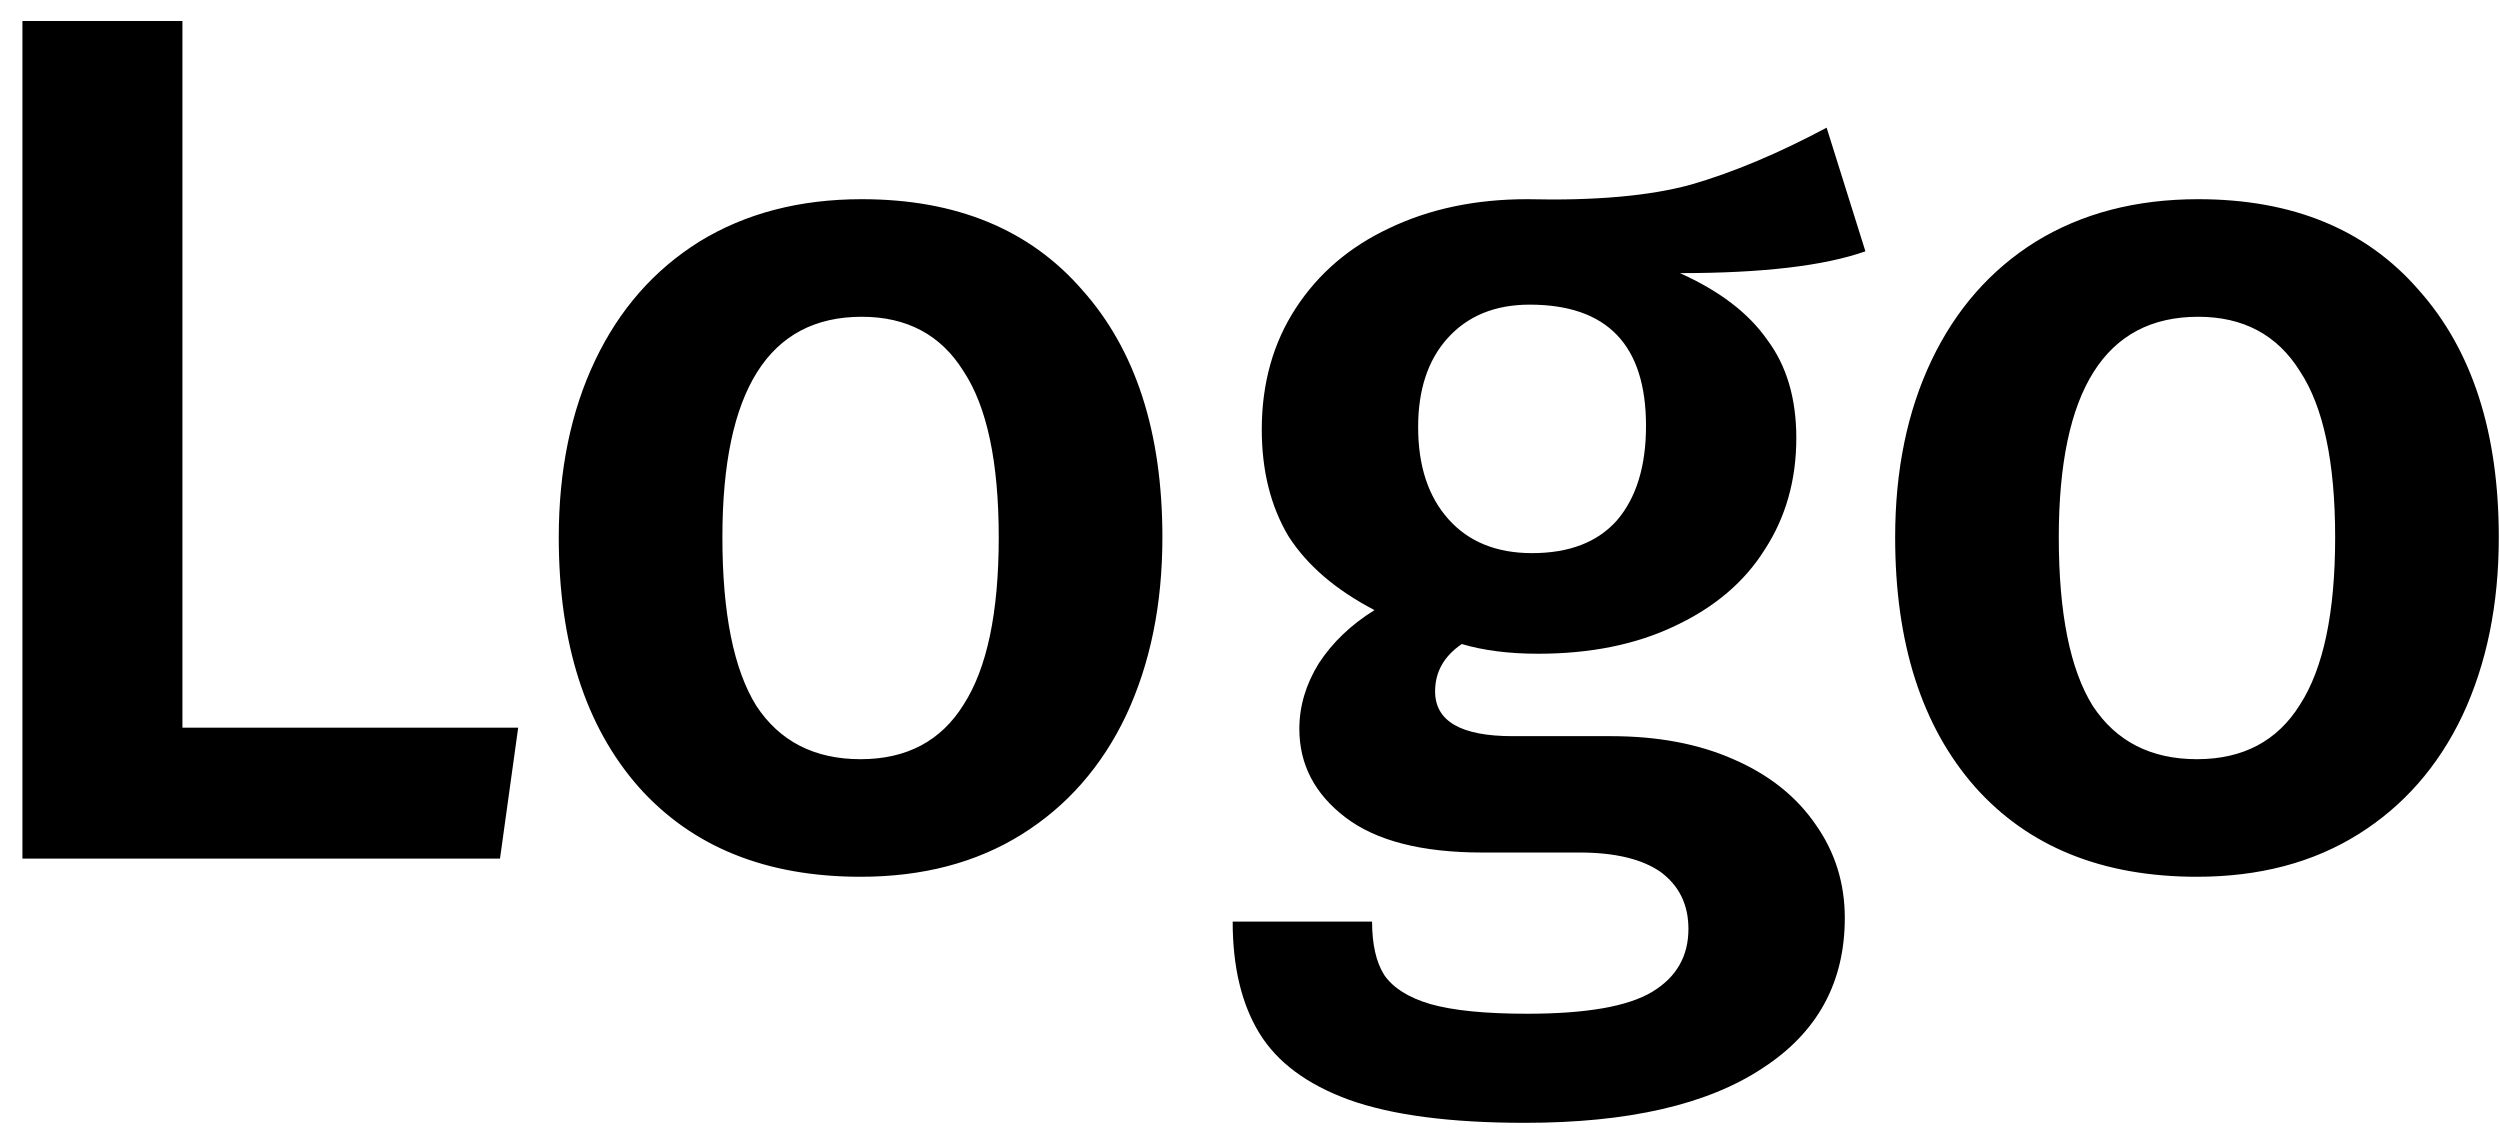 <svg width="99" height="45" viewBox="0 0 99 45" fill="none" xmlns="http://www.w3.org/2000/svg">
<path d="M7.224 0.832V28.816H20.52L19.8 34H0.888V0.832H7.224ZM34.127 7.888C37.87 7.888 40.782 9.088 42.862 11.488C44.974 13.856 46.031 17.12 46.031 21.28C46.031 23.936 45.55 26.288 44.59 28.336C43.63 30.352 42.255 31.92 40.462 33.04C38.67 34.16 36.542 34.72 34.078 34.72C30.334 34.72 27.407 33.536 25.294 31.168C23.183 28.768 22.127 25.472 22.127 21.28C22.127 18.624 22.607 16.288 23.567 14.272C24.526 12.256 25.902 10.688 27.695 9.568C29.518 8.448 31.663 7.888 34.127 7.888ZM34.127 12.544C30.447 12.544 28.607 15.456 28.607 21.28C28.607 24.288 29.055 26.512 29.951 27.952C30.878 29.36 32.255 30.064 34.078 30.064C35.903 30.064 37.263 29.344 38.158 27.904C39.087 26.464 39.55 24.256 39.55 21.28C39.55 18.304 39.087 16.112 38.158 14.704C37.263 13.264 35.919 12.544 34.127 12.544ZM73.87 9.952C72.238 10.528 69.79 10.816 66.526 10.816C68.094 11.52 69.246 12.4 69.982 13.456C70.75 14.48 71.134 15.776 71.134 17.344C71.134 19.008 70.718 20.48 69.886 21.76C69.086 23.04 67.902 24.048 66.334 24.784C64.798 25.52 62.99 25.888 60.91 25.888C59.758 25.888 58.75 25.76 57.886 25.504C57.182 25.984 56.83 26.608 56.83 27.376C56.83 28.56 57.854 29.152 59.902 29.152H63.79C65.646 29.152 67.262 29.456 68.638 30.064C70.046 30.672 71.134 31.536 71.902 32.656C72.67 33.744 73.054 34.976 73.054 36.352C73.054 38.912 71.966 40.896 69.79 42.304C67.614 43.744 64.478 44.464 60.382 44.464C57.438 44.464 55.118 44.16 53.422 43.552C51.758 42.944 50.574 42.064 49.87 40.912C49.166 39.76 48.814 38.288 48.814 36.496H54.334C54.334 37.392 54.494 38.096 54.814 38.608C55.166 39.12 55.774 39.504 56.638 39.76C57.534 40.016 58.814 40.144 60.478 40.144C62.814 40.144 64.462 39.856 65.422 39.28C66.382 38.704 66.862 37.872 66.862 36.784C66.862 35.824 66.494 35.072 65.758 34.528C65.022 34.016 63.95 33.76 62.542 33.76H58.702C56.302 33.76 54.494 33.296 53.278 32.368C52.062 31.44 51.454 30.272 51.454 28.864C51.454 27.968 51.71 27.104 52.222 26.272C52.766 25.44 53.502 24.736 54.43 24.16C52.894 23.36 51.758 22.384 51.022 21.232C50.318 20.048 49.966 18.64 49.966 17.008C49.966 15.184 50.414 13.584 51.31 12.208C52.206 10.832 53.438 9.776 55.006 9.04C56.606 8.272 58.43 7.888 60.478 7.888C63.166 7.952 65.326 7.76 66.958 7.312C68.622 6.832 70.414 6.08 72.334 5.056L73.87 9.952ZM60.574 12.064C59.198 12.064 58.11 12.512 57.31 13.408C56.542 14.272 56.158 15.44 56.158 16.912C56.158 18.448 56.558 19.664 57.358 20.56C58.158 21.456 59.262 21.904 60.67 21.904C62.142 21.904 63.262 21.472 64.03 20.608C64.798 19.712 65.182 18.464 65.182 16.864C65.182 13.664 63.646 12.064 60.574 12.064ZM87.048 7.888C90.792 7.888 93.704 9.088 95.784 11.488C97.896 13.856 98.952 17.12 98.952 21.28C98.952 23.936 98.472 26.288 97.512 28.336C96.552 30.352 95.176 31.92 93.384 33.04C91.592 34.16 89.464 34.72 87 34.72C83.256 34.72 80.328 33.536 78.216 31.168C76.104 28.768 75.048 25.472 75.048 21.28C75.048 18.624 75.528 16.288 76.488 14.272C77.448 12.256 78.824 10.688 80.616 9.568C82.44 8.448 84.584 7.888 87.048 7.888ZM87.048 12.544C83.368 12.544 81.528 15.456 81.528 21.28C81.528 24.288 81.976 26.512 82.872 27.952C83.8 29.36 85.176 30.064 87 30.064C88.824 30.064 90.184 29.344 91.08 27.904C92.008 26.464 92.472 24.256 92.472 21.28C92.472 18.304 92.008 16.112 91.08 14.704C90.184 13.264 88.84 12.544 87.048 12.544Z" fill="black"/>
</svg>
